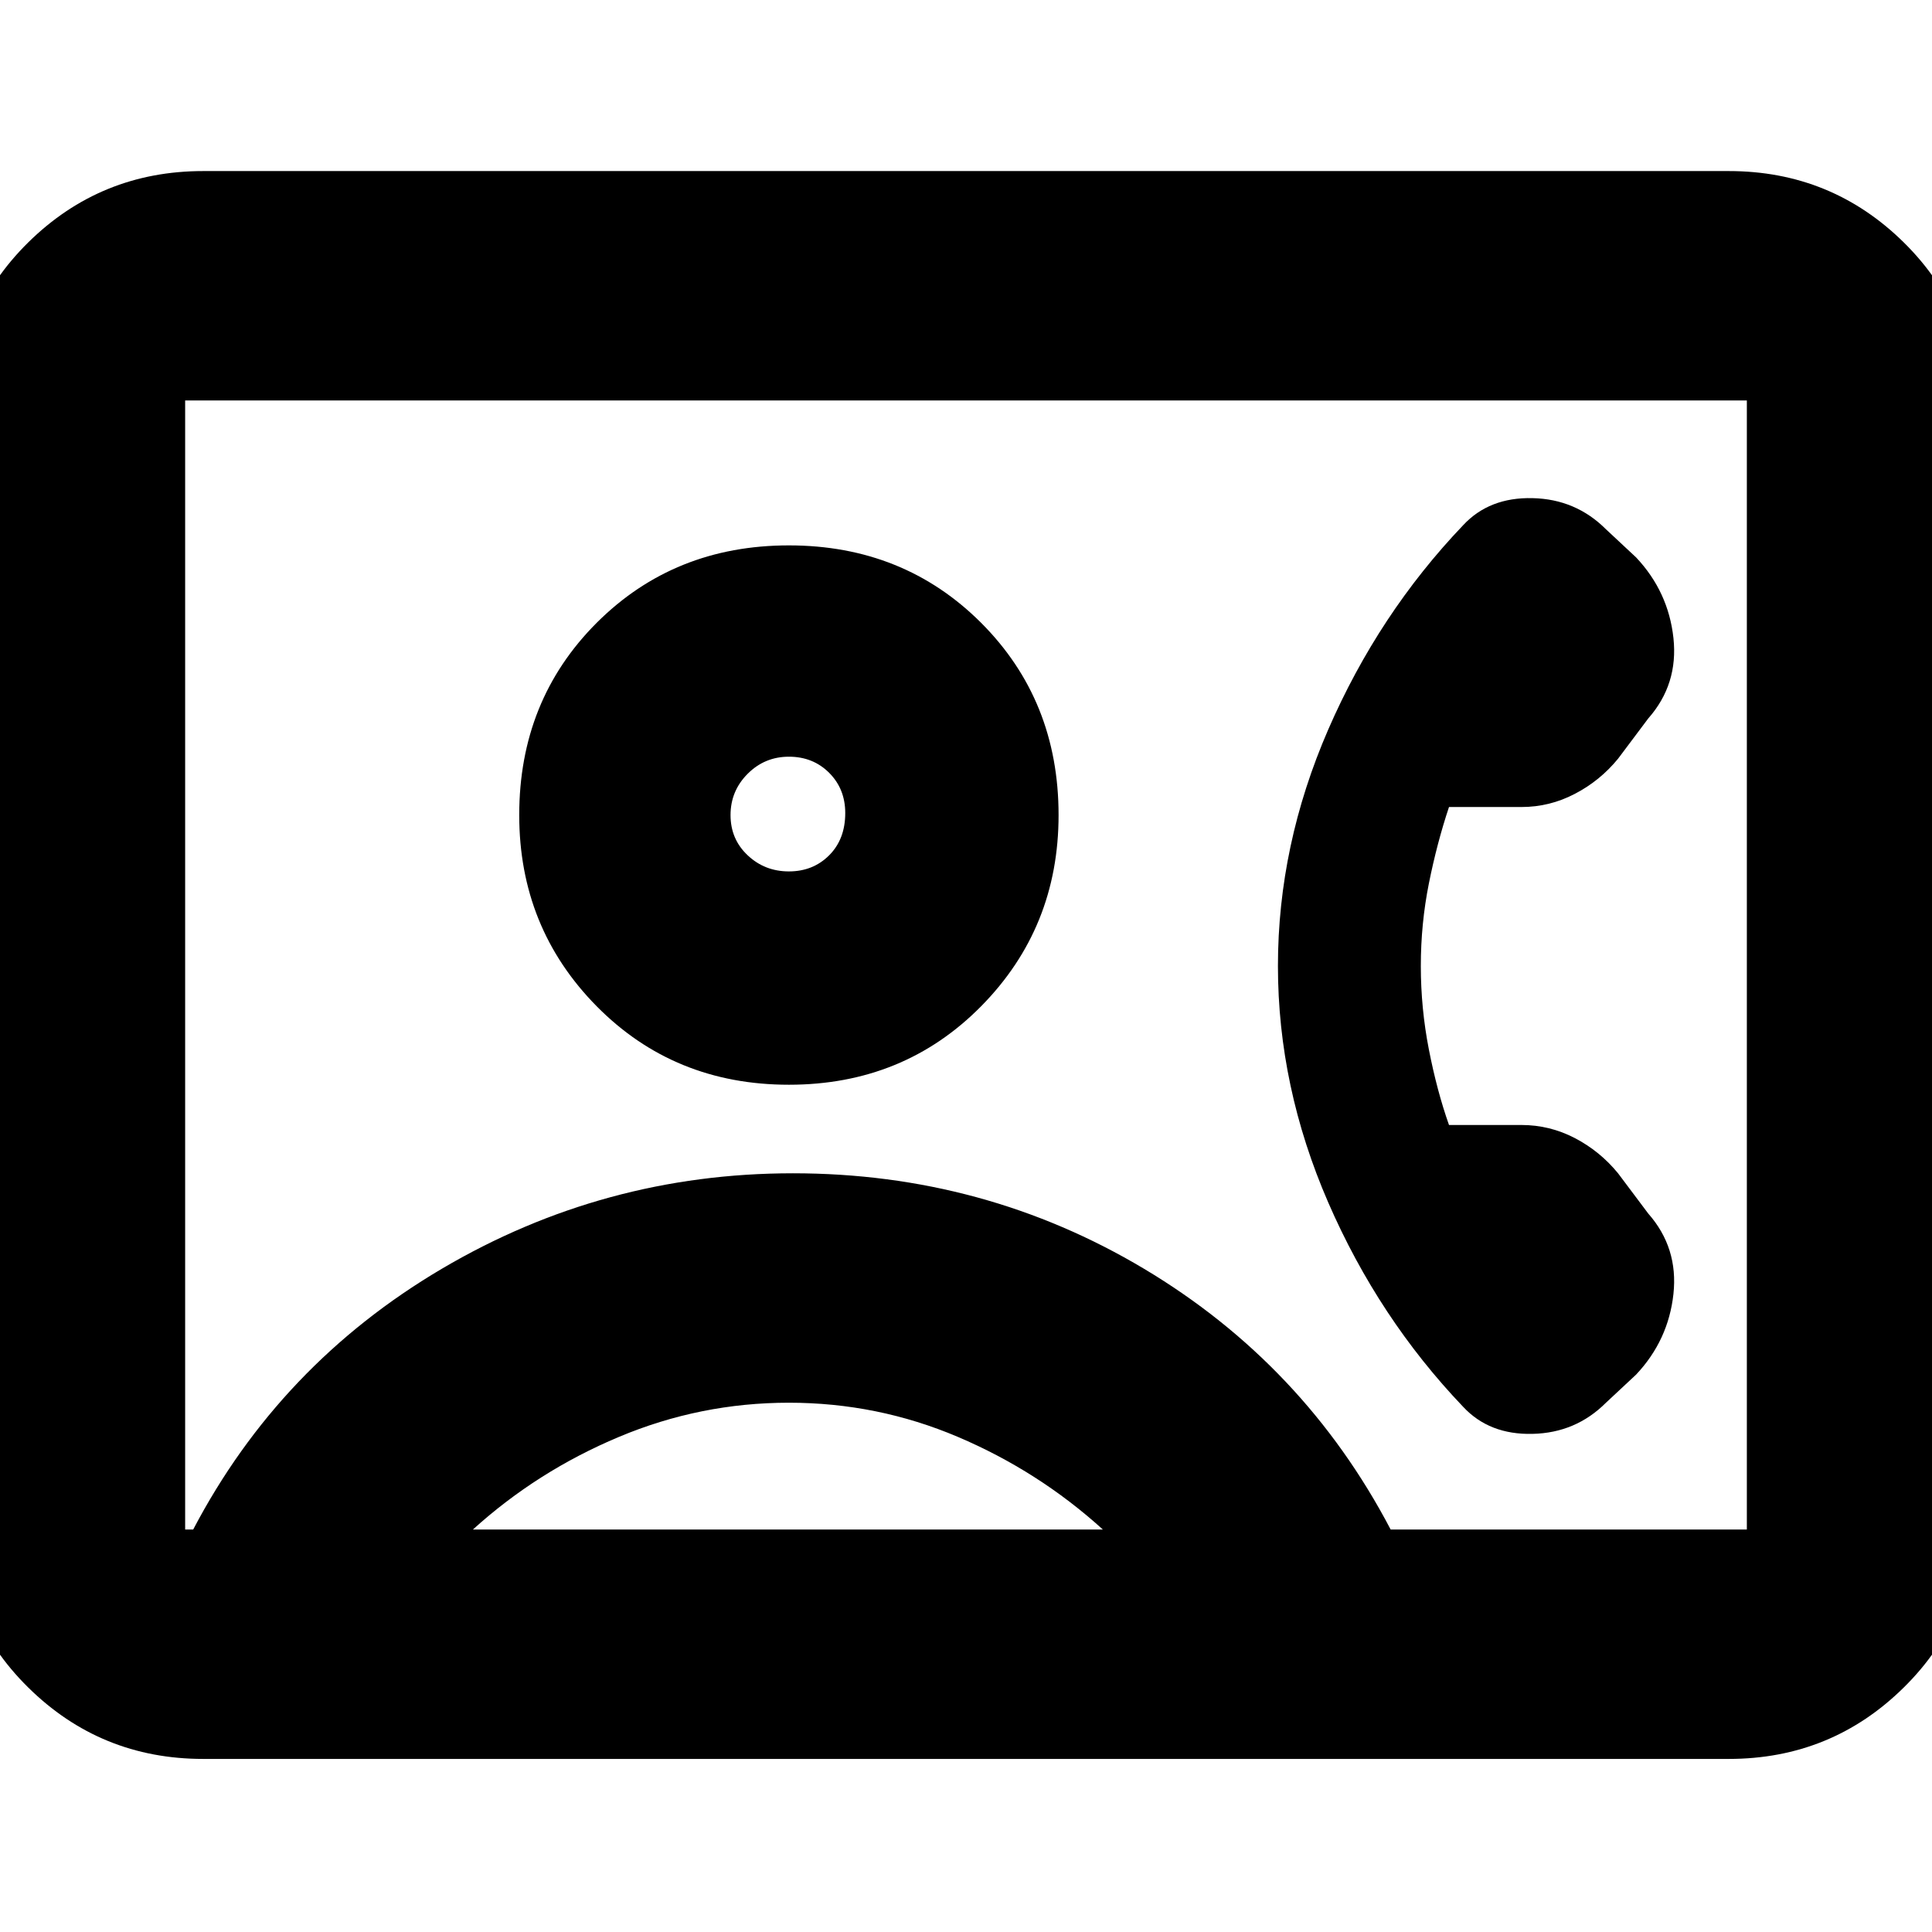 <svg xmlns="http://www.w3.org/2000/svg" height="24" width="24"><path d="M2.525 21.85q-1.275 0-2.175-.888-.9-.887-.9-2.187V5.2q0-1.3.9-2.188.9-.887 2.175-.887h18.95q1.275 0 2.175.887.9.888.9 2.188v13.575q0 1.3-.9 2.187-.9.888-2.175.888ZM17.275 19H21.7V4.975H2.3V19h.1q1.075-2.05 3.087-3.238Q7.5 14.575 9.85 14.575q2.375 0 4.363 1.187Q16.2 16.95 17.275 19ZM9.8 13.475q1.425 0 2.388-.975.962-.975.962-2.375 0-1.425-.962-2.388-.963-.962-2.388-.962-1.425 0-2.388.962-.962.963-.962 2.388 0 1.4.962 2.375.963.975 2.388.975Zm8.375 4q.325.35.863.337.537-.012.912-.387l.375-.35q.4-.425.463-1 .062-.575-.313-1l-.375-.5q-.225-.275-.538-.438-.312-.162-.662-.162H18q-.15-.425-.25-.938-.1-.512-.1-1.037 0-.525.1-1.025.1-.5.25-.95h.9q.35 0 .662-.163.313-.162.538-.437l.375-.5q.375-.425.313-1-.063-.575-.463-1l-.375-.35q-.375-.375-.912-.387-.538-.013-.863.337-1.05 1.1-1.675 2.537-.625 1.438-.625 2.938 0 1.5.625 2.938.625 1.437 1.675 2.537ZM5.875 19H13.7q-.8-.725-1.8-1.15-1-.425-2.1-.425t-2.112.425q-1.013.425-1.813 1.15ZM9.8 10.825q-.3 0-.512-.2-.213-.2-.213-.5t.213-.513Q9.5 9.4 9.8 9.4q.3 0 .5.2t.2.5q0 .325-.2.525t-.5.2ZM12 12Z"/></svg>